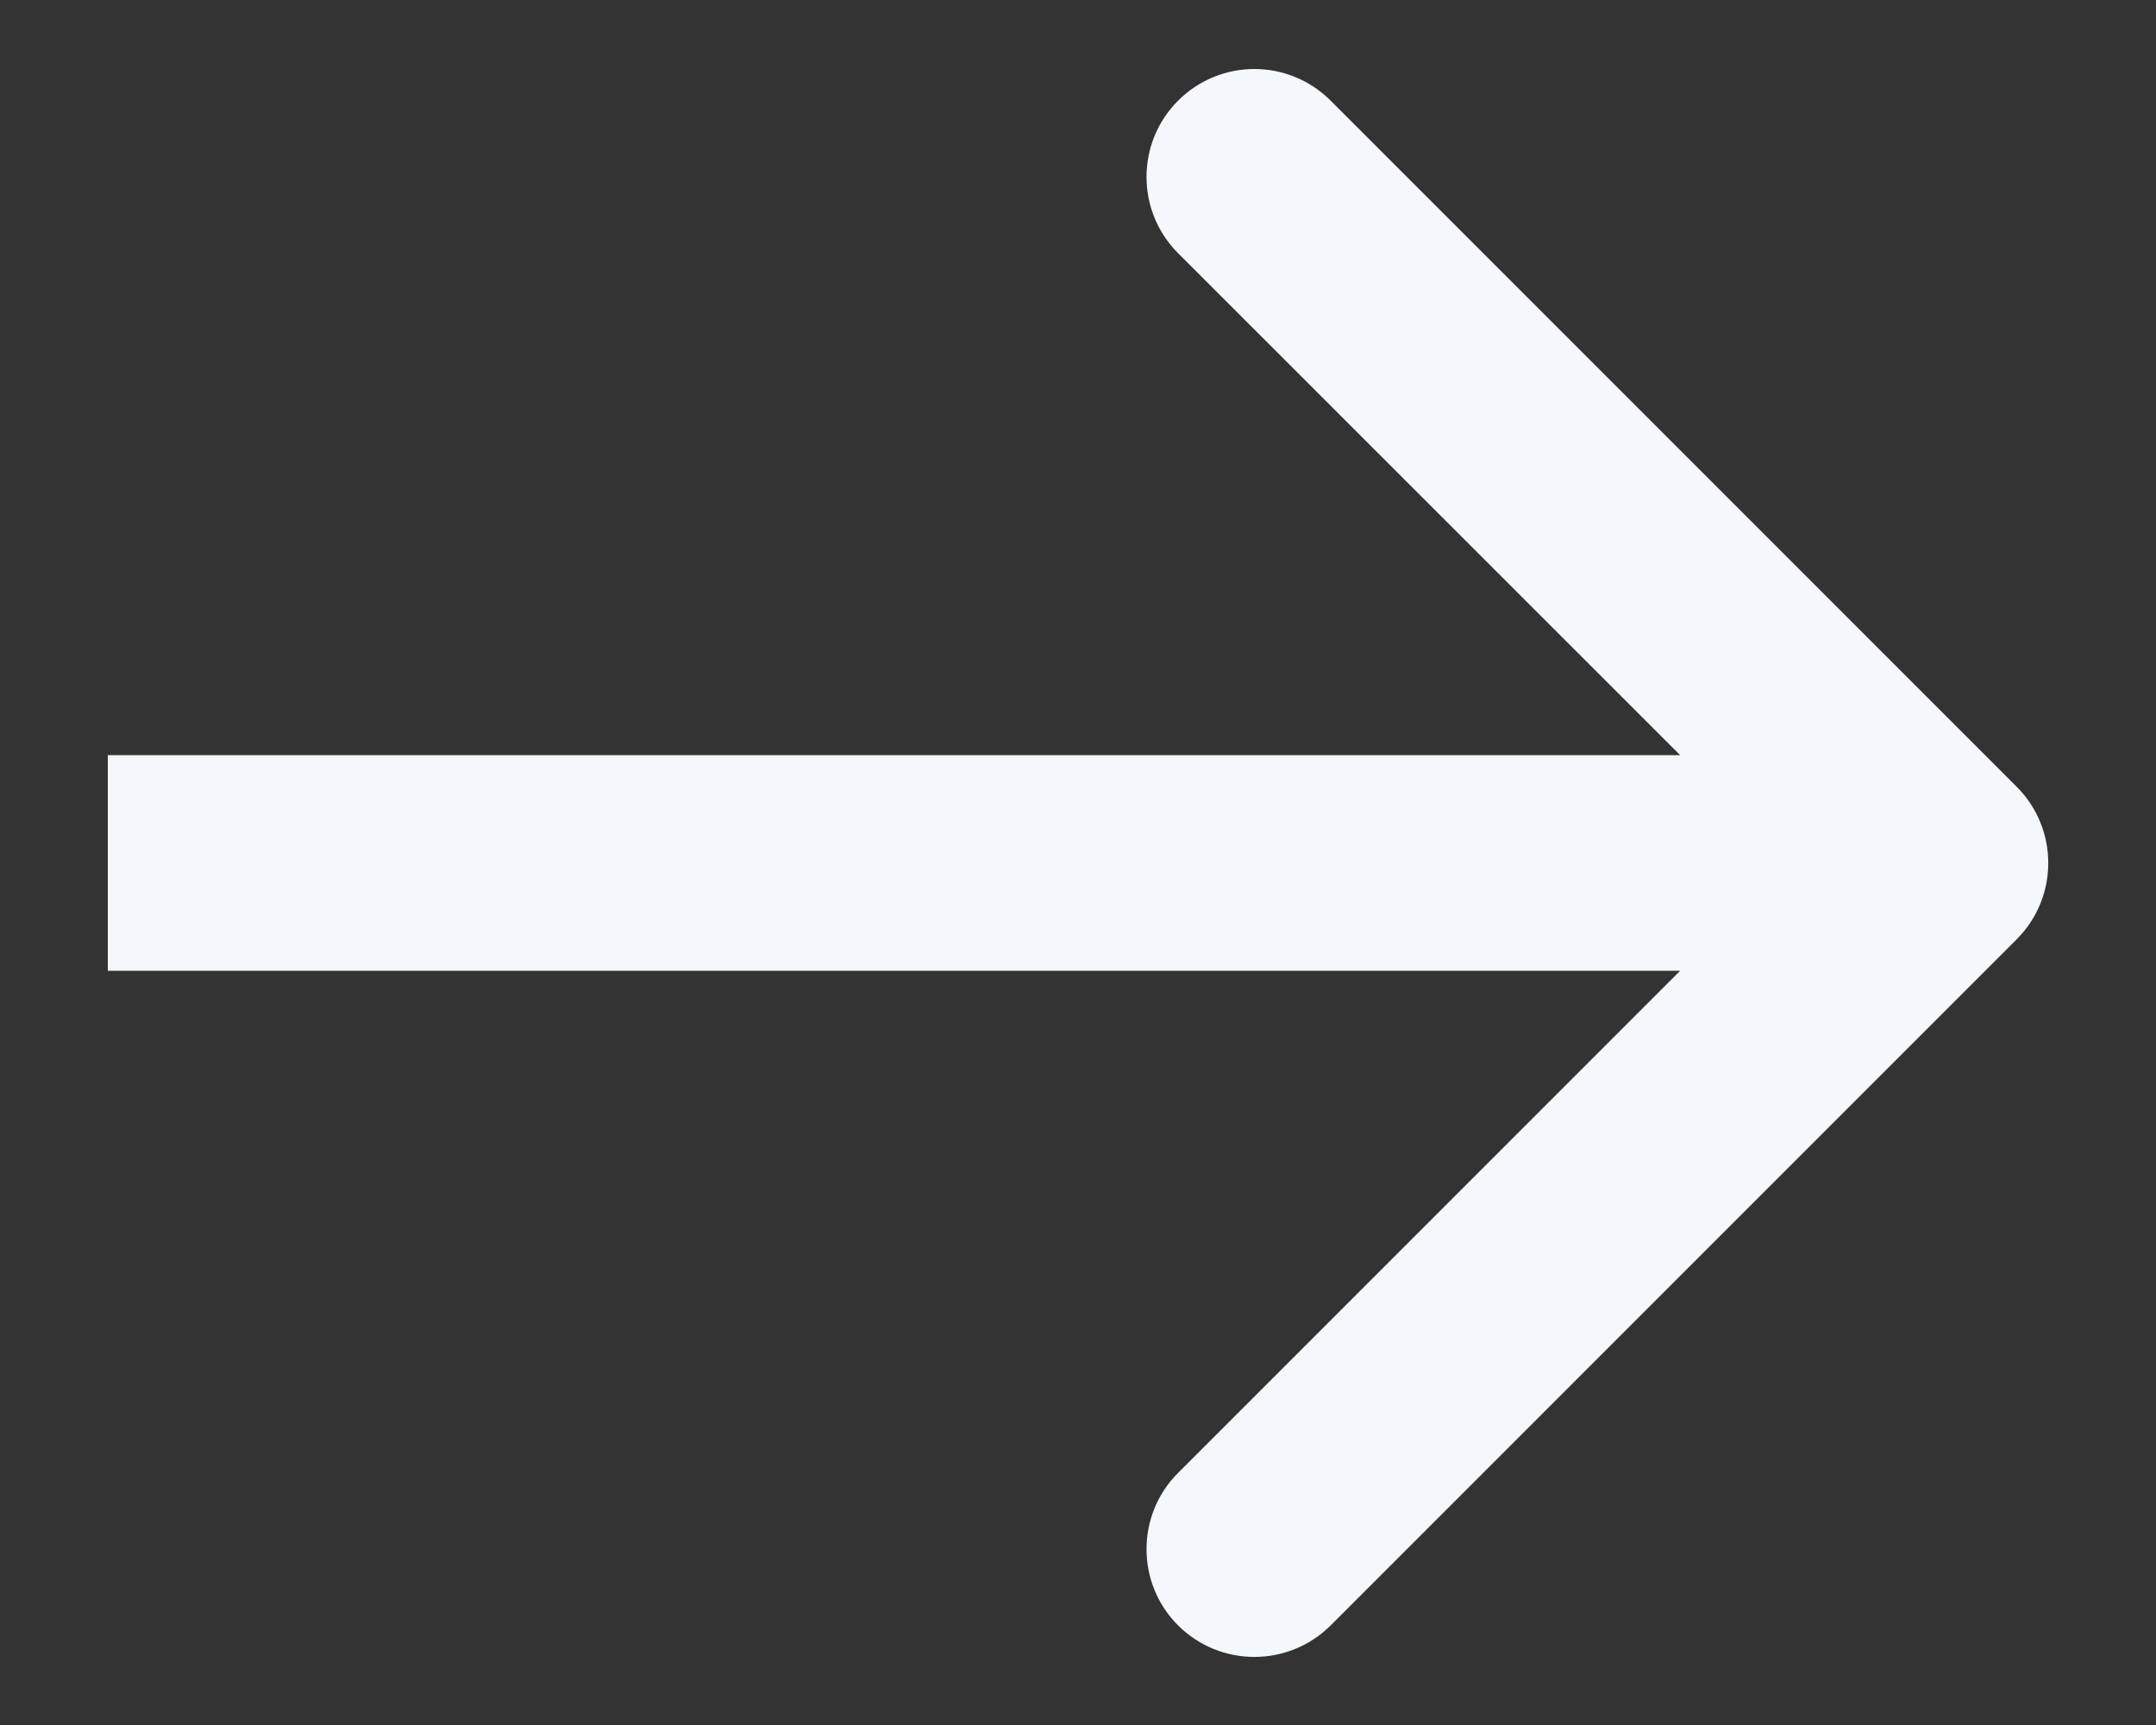 <svg width="10" height="8" viewBox="0 0 10 8" fill="none" xmlns="http://www.w3.org/2000/svg">
<rect x="0" y="0" width="10" height="8" fill="#333333" stroke="none"/>
<g clip-path="url(#clip0_3039_2915)">
<path d="M9.354 4.356C9.549 4.161 9.549 3.844 9.354 3.649L6.172 0.467C5.976 0.271 5.66 0.271 5.464 0.467C5.269 0.662 5.269 0.979 5.464 1.174L8.293 4.002L5.464 6.831C5.269 7.026 5.269 7.343 5.464 7.538C5.66 7.733 5.976 7.733 6.172 7.538L9.354 4.356ZM0.5 4.502H9V3.502H0.5L0.5 4.502Z" fill="#F4F8FC"/>
</g>
<defs>
<clipPath id="clip0_3039_2915">
<rect width="10" height="8" fill="white"/>
</clipPath>
</defs>
</svg>

